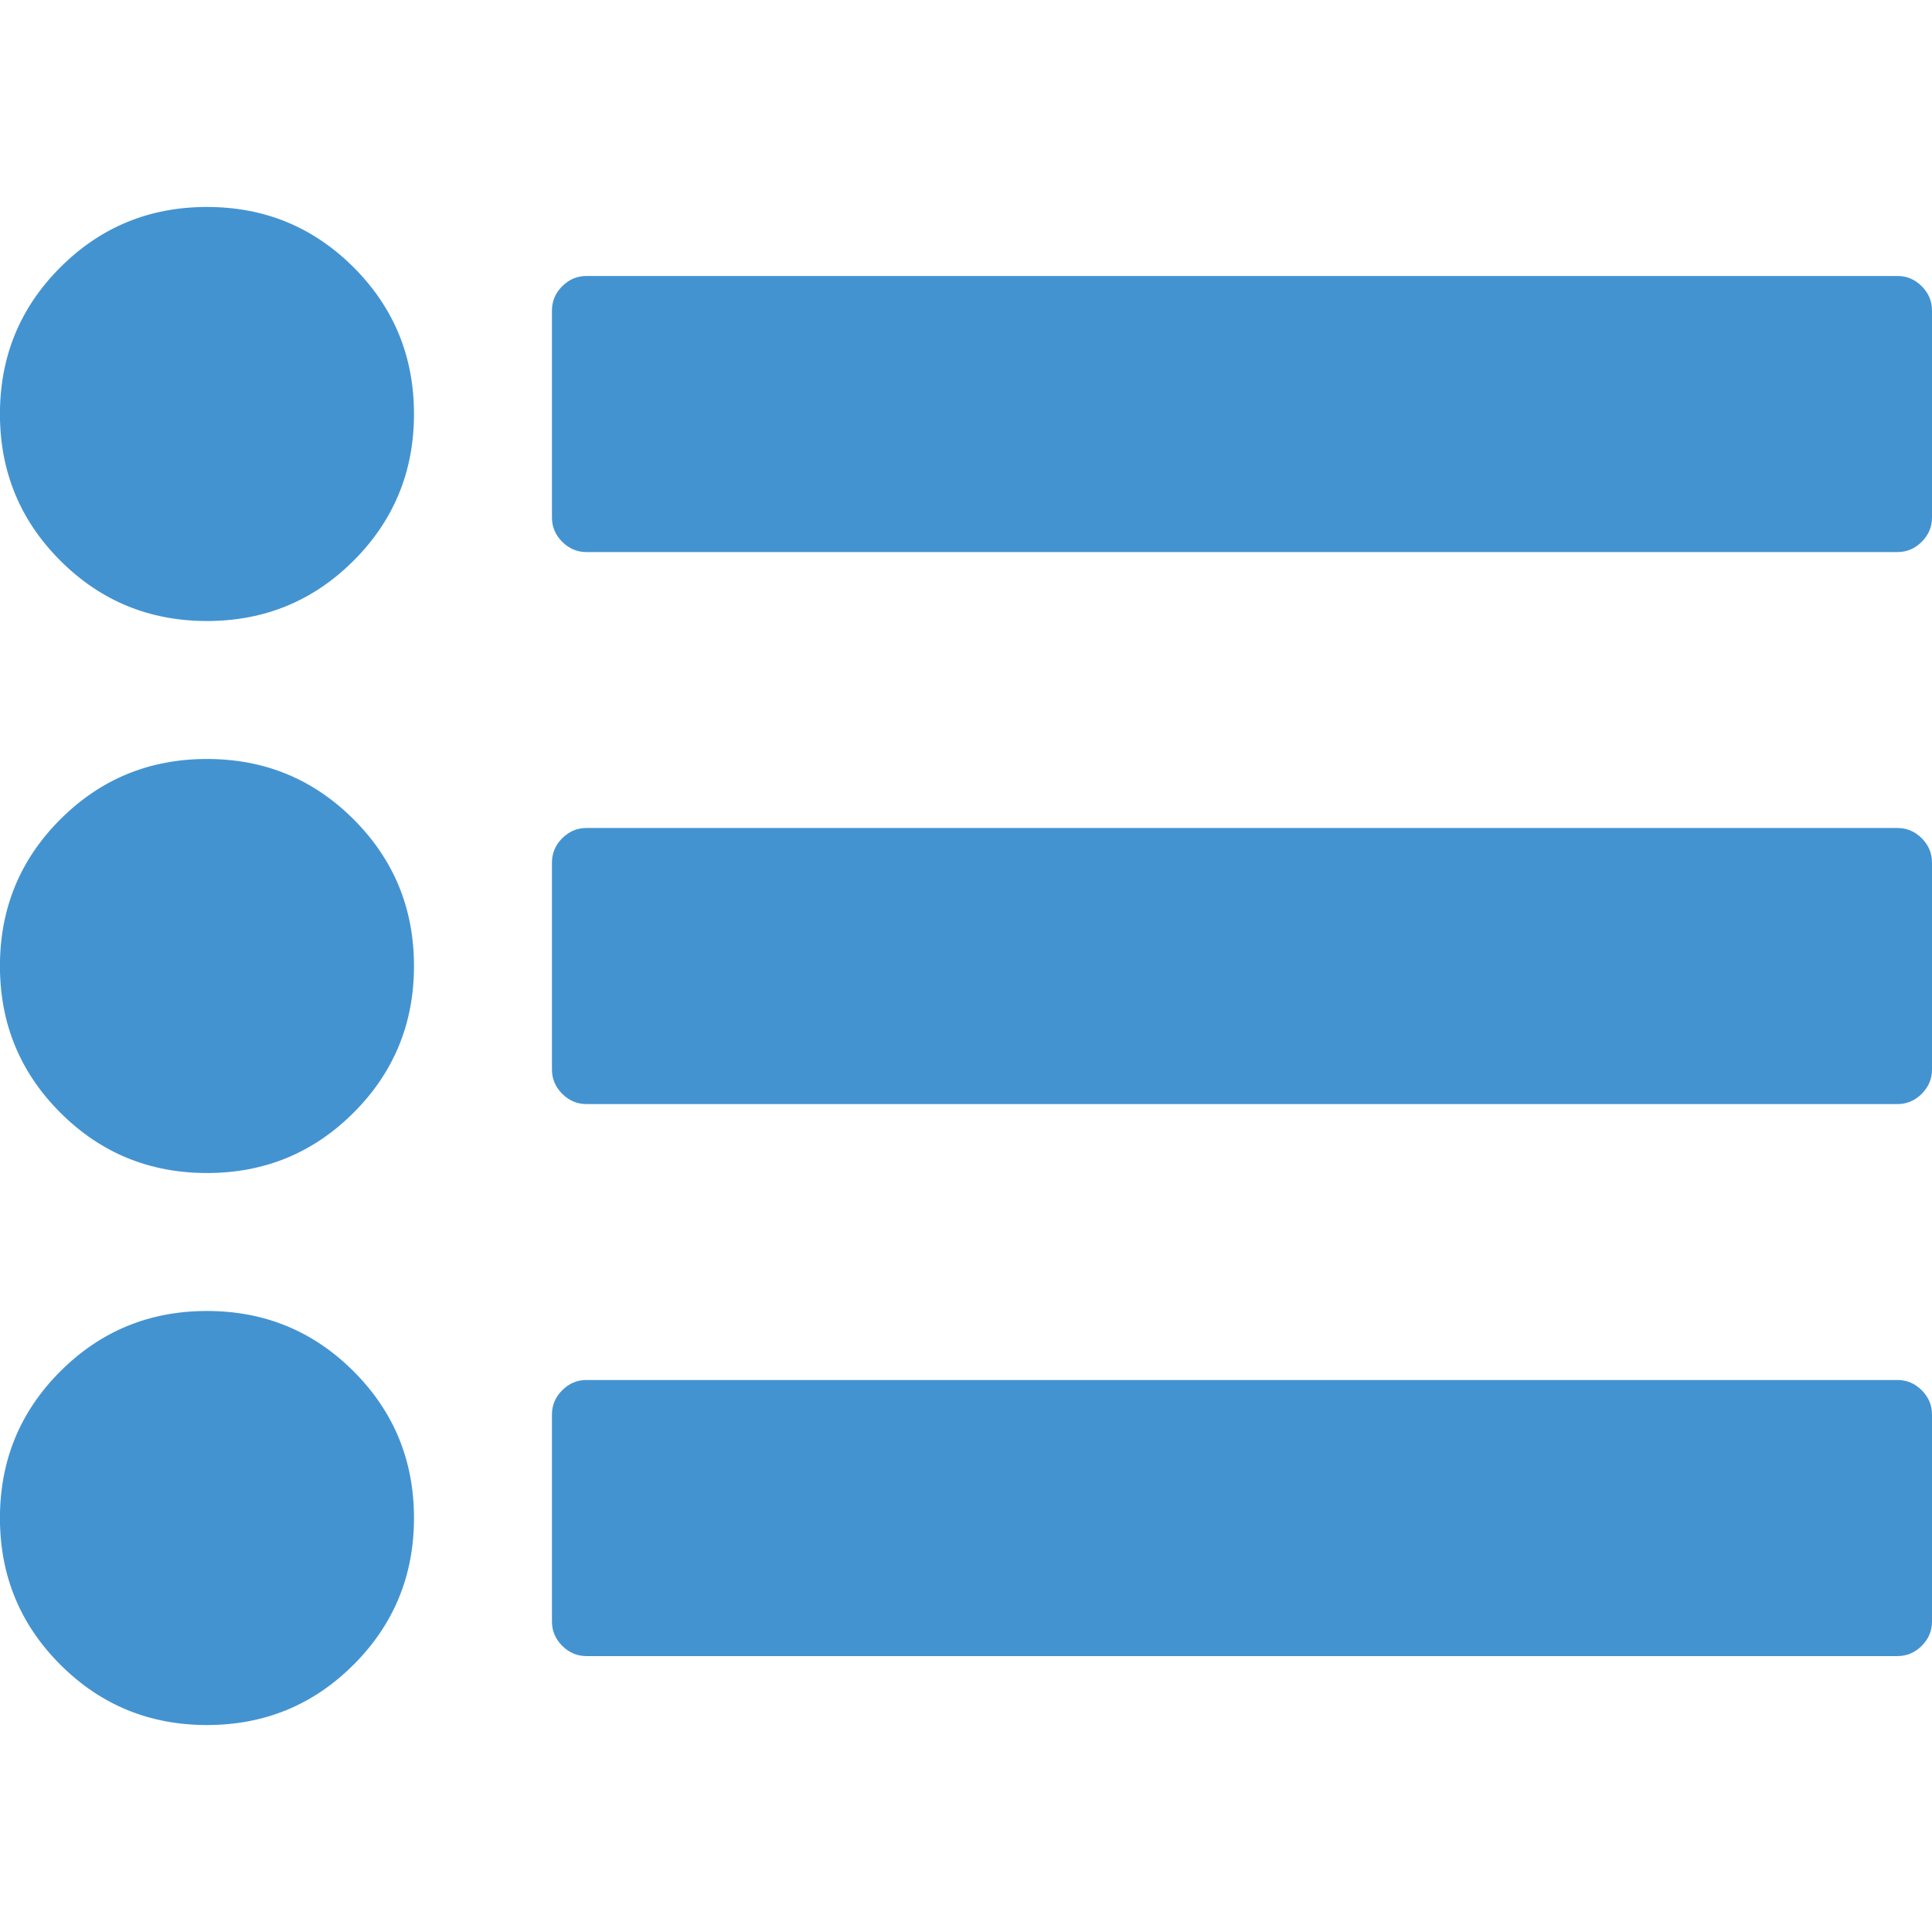 <?xml version="1.0" encoding="utf-8"?>
<!-- Generated by IcoMoon.io -->
<!DOCTYPE svg PUBLIC "-//W3C//DTD SVG 1.1//EN" "http://www.w3.org/Graphics/SVG/1.1/DTD/svg11.dtd">
<svg version="1.1" xmlns="http://www.w3.org/2000/svg" xmlns:xlink="http://www.w3.org/1999/xlink" width="32" height="32" viewBox="0 0 32 32">
<path fill="#4493d1" d="M6.857 25.143q0 1.429-1 2.429t-2.429 1-2.429-1-1-2.429 1-2.429 2.429-1 2.429 1 1 2.429zM6.857 16q0 1.429-1 2.429t-2.429 1-2.429-1-1-2.429 1-2.429 2.429-1 2.429 1 1 2.429zM32 23.429v3.429q0 0.232-0.17 0.402t-0.402 0.17h-21.714q-0.232 0-0.402-0.17t-0.17-0.402v-3.429q0-0.232 0.17-0.402t0.402-0.17h21.714q0.232 0 0.402 0.17t0.17 0.402zM6.857 6.857q0 1.429-1 2.429t-2.429 1-2.429-1-1-2.429 1-2.429 2.429-1 2.429 1 1 2.429zM32 14.286v3.429q0 0.232-0.17 0.402t-0.402 0.17h-21.714q-0.232 0-0.402-0.17t-0.17-0.402v-3.429q0-0.232 0.17-0.402t0.402-0.17h21.714q0.232 0 0.402 0.17t0.17 0.402zM32 5.143v3.429q0 0.232-0.17 0.402t-0.402 0.17h-21.714q-0.232 0-0.402-0.17t-0.17-0.402v-3.429q0-0.232 0.17-0.402t0.402-0.17h21.714q0.232 0 0.402 0.17t0.17 0.402z"></path>
</svg>
